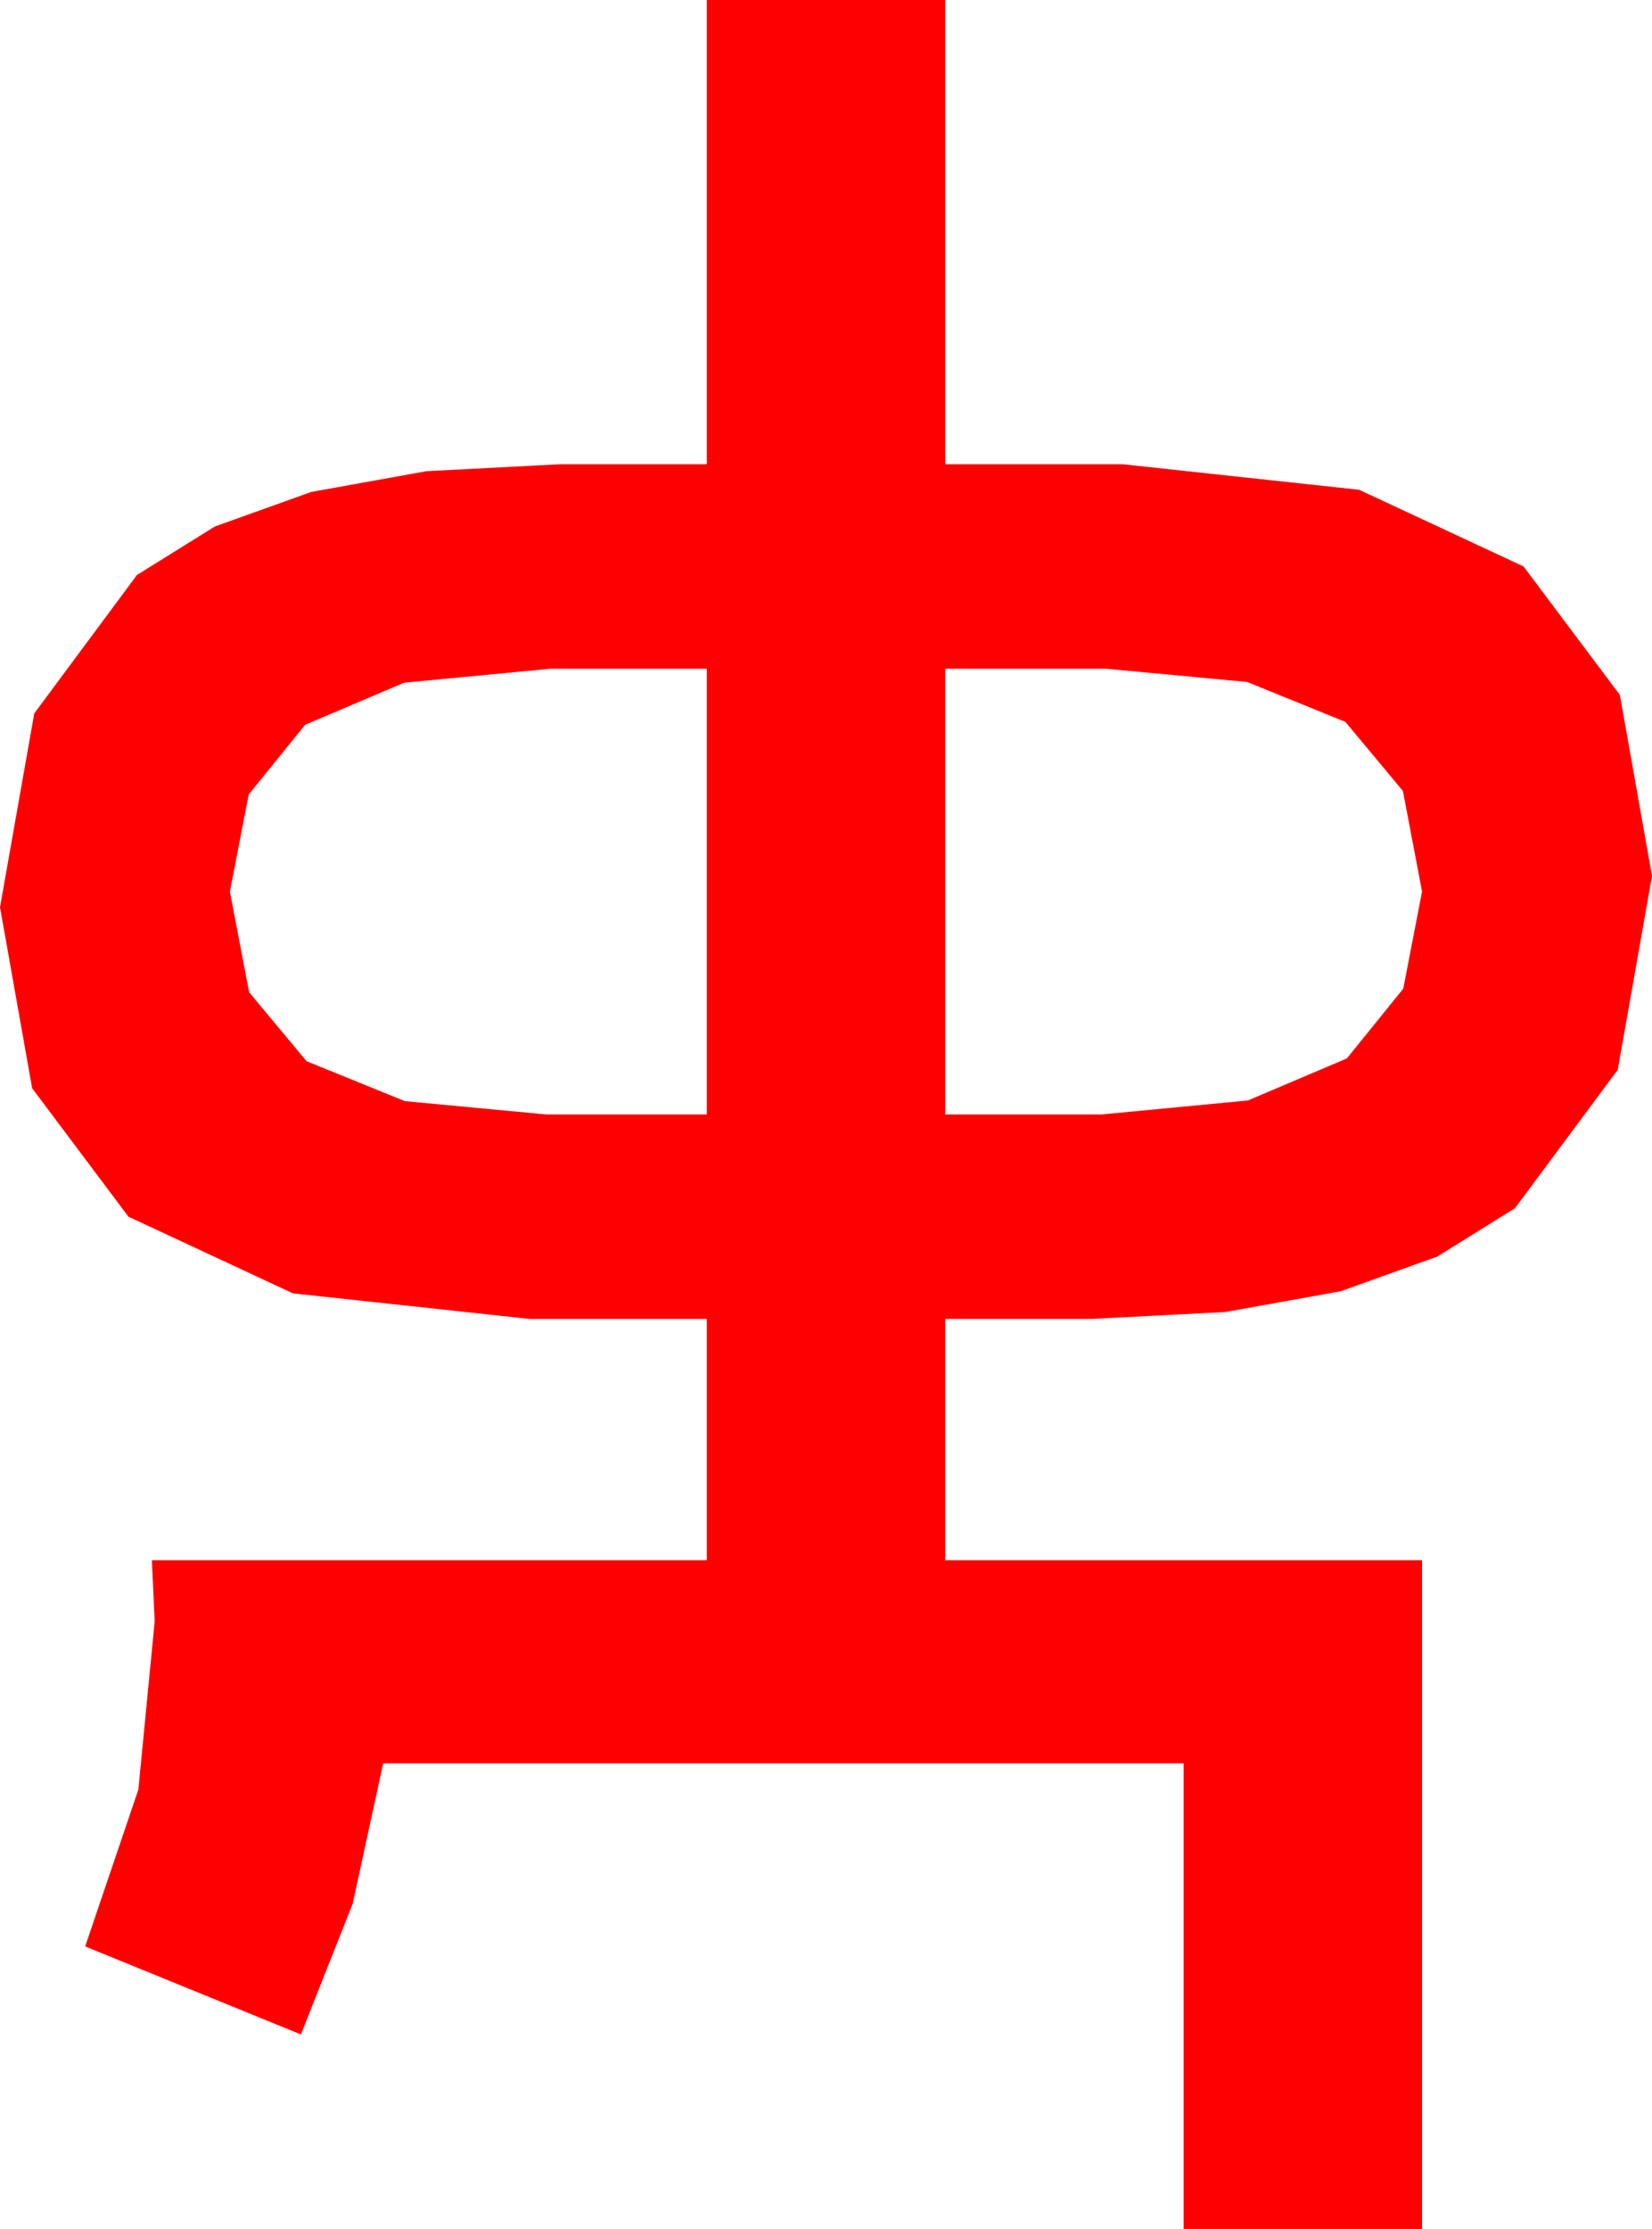 <?xml version="1.0" encoding="utf-8"?>
<!DOCTYPE svg PUBLIC "-//W3C//DTD SVG 1.1//EN" "http://www.w3.org/Graphics/SVG/1.1/DTD/svg11.dtd">
<svg width="34.102" height="45.996" xmlns="http://www.w3.org/2000/svg" xmlns:xlink="http://www.w3.org/1999/xlink" xmlns:xml="http://www.w3.org/XML/1998/namespace" version="1.1">
  <g>
    <g>
      <path style="fill:#FF0000;fill-opacity:1" d="M19.512,13.799L19.512,22.998 22.734,22.998 25.759,22.709 27.803,21.841 28.967,20.402 29.355,18.398 28.96,16.322 27.773,14.897 25.745,14.073 22.822,13.799 19.512,13.799z M11.367,13.799L8.342,14.088 6.299,14.956 5.134,16.395 4.746,18.398 5.142,20.475 6.328,21.899 8.357,22.723 11.279,22.998 14.59,22.998 14.59,13.799 11.367,13.799z M14.59,0L19.512,0 19.512,9.58 23.174,9.58 28.055,10.107 31.45,11.689 33.439,14.341 34.102,18.076 33.395,22.075 31.274,24.932 29.668,25.931 27.675,26.646 25.295,27.074 22.529,27.217 19.512,27.217 19.512,32.197 29.355,32.197 29.355,45.996 24.434,45.996 24.434,36.387 7.91,36.387 7.28,39.287 6.211,41.982 1.758,40.166 2.856,36.929 3.193,33.457 3.135,32.197 14.59,32.197 14.59,27.217 10.928,27.217 6.046,26.689 2.651,25.107 0.663,22.456 0,18.721 0.707,14.722 2.827,11.865 4.434,10.865 6.427,10.151 8.806,9.723 11.572,9.58 14.59,9.58 14.59,0z" />
    </g>
  </g>
</svg>